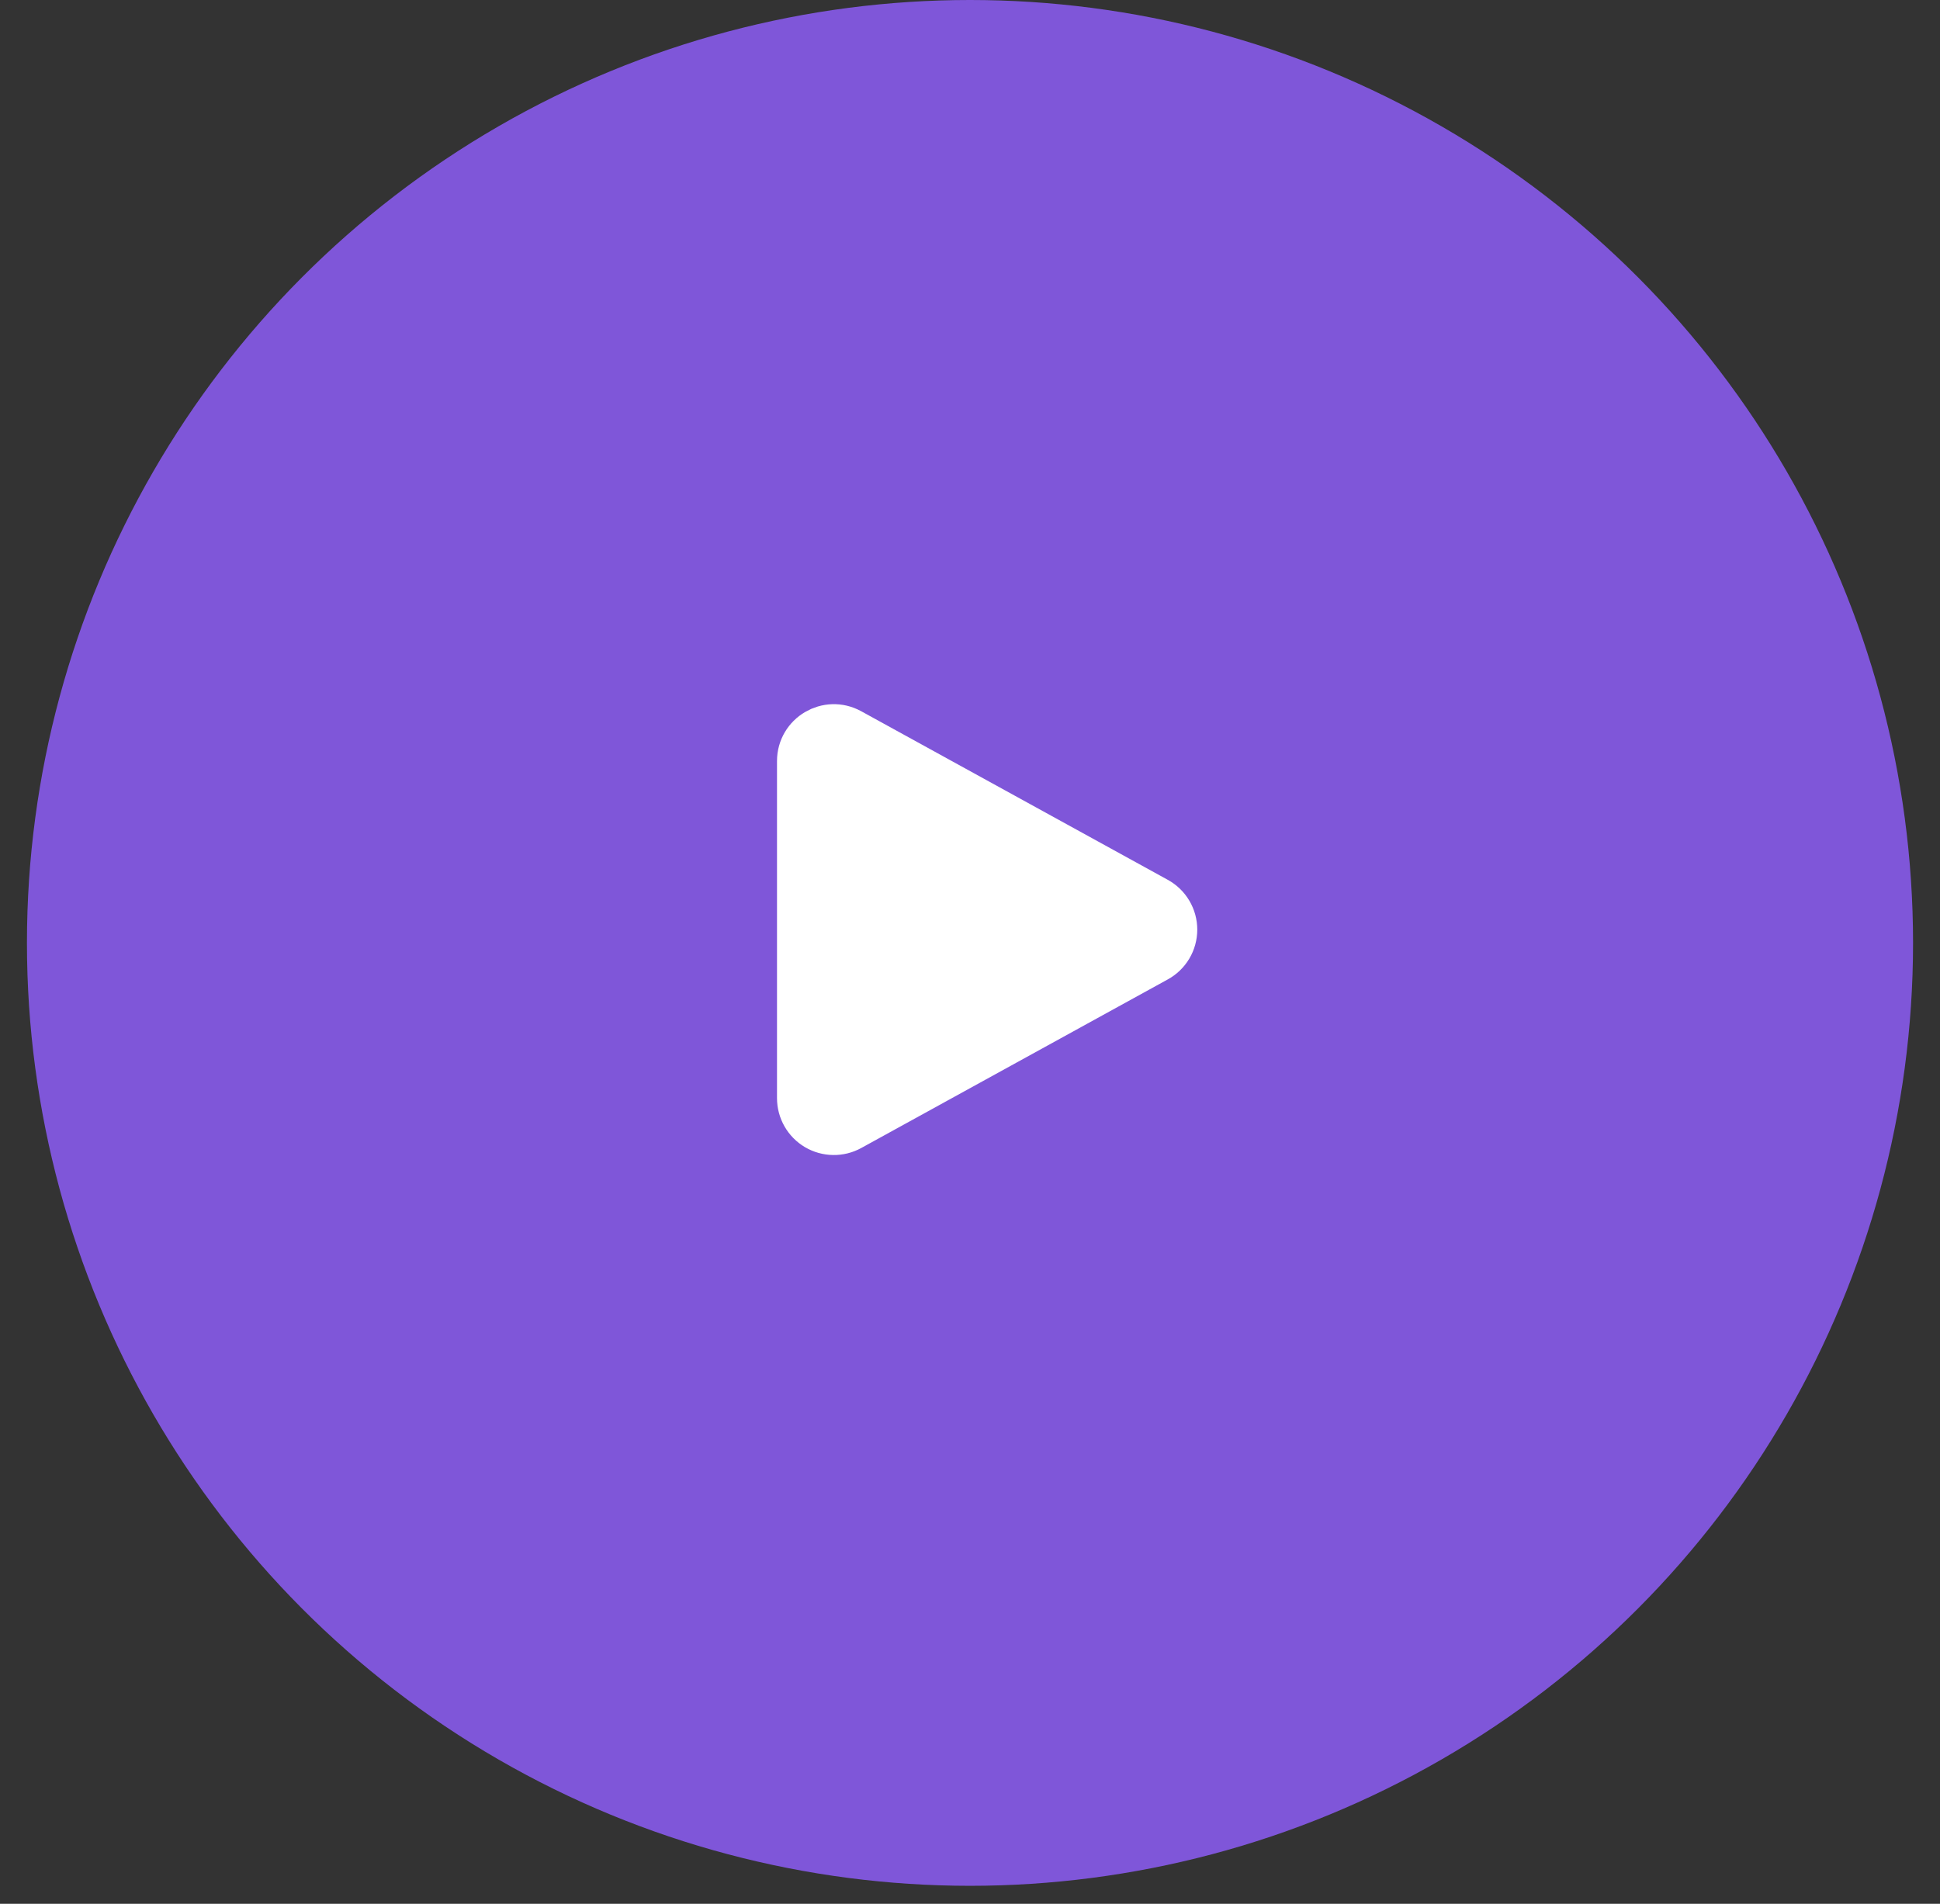 <svg width="54" height="53" viewBox="0 0 54 53" fill="none" xmlns="http://www.w3.org/2000/svg">
<rect x="0" y="0" width="54" height="53" fill="#333333" stroke="none"/>
<circle cx="27" cy="26.25" r="26.25" fill="#7F56D9"/>
<path d="M22.378 21.187C22.378 20.554 23.057 20.153 23.611 20.458L32.144 25.151C32.275 25.223 32.384 25.328 32.46 25.457C32.536 25.585 32.576 25.731 32.576 25.88C32.576 26.029 32.536 26.176 32.46 26.304C32.384 26.432 32.275 26.538 32.144 26.609L23.611 31.303C23.485 31.372 23.342 31.408 23.197 31.405C23.053 31.403 22.911 31.363 22.787 31.29C22.663 31.216 22.559 31.111 22.488 30.986C22.416 30.86 22.378 30.718 22.378 30.573V21.187Z" fill="white" stroke="white" stroke-width="1.5" stroke-linecap="round" stroke-linejoin="round"/>
</svg>
